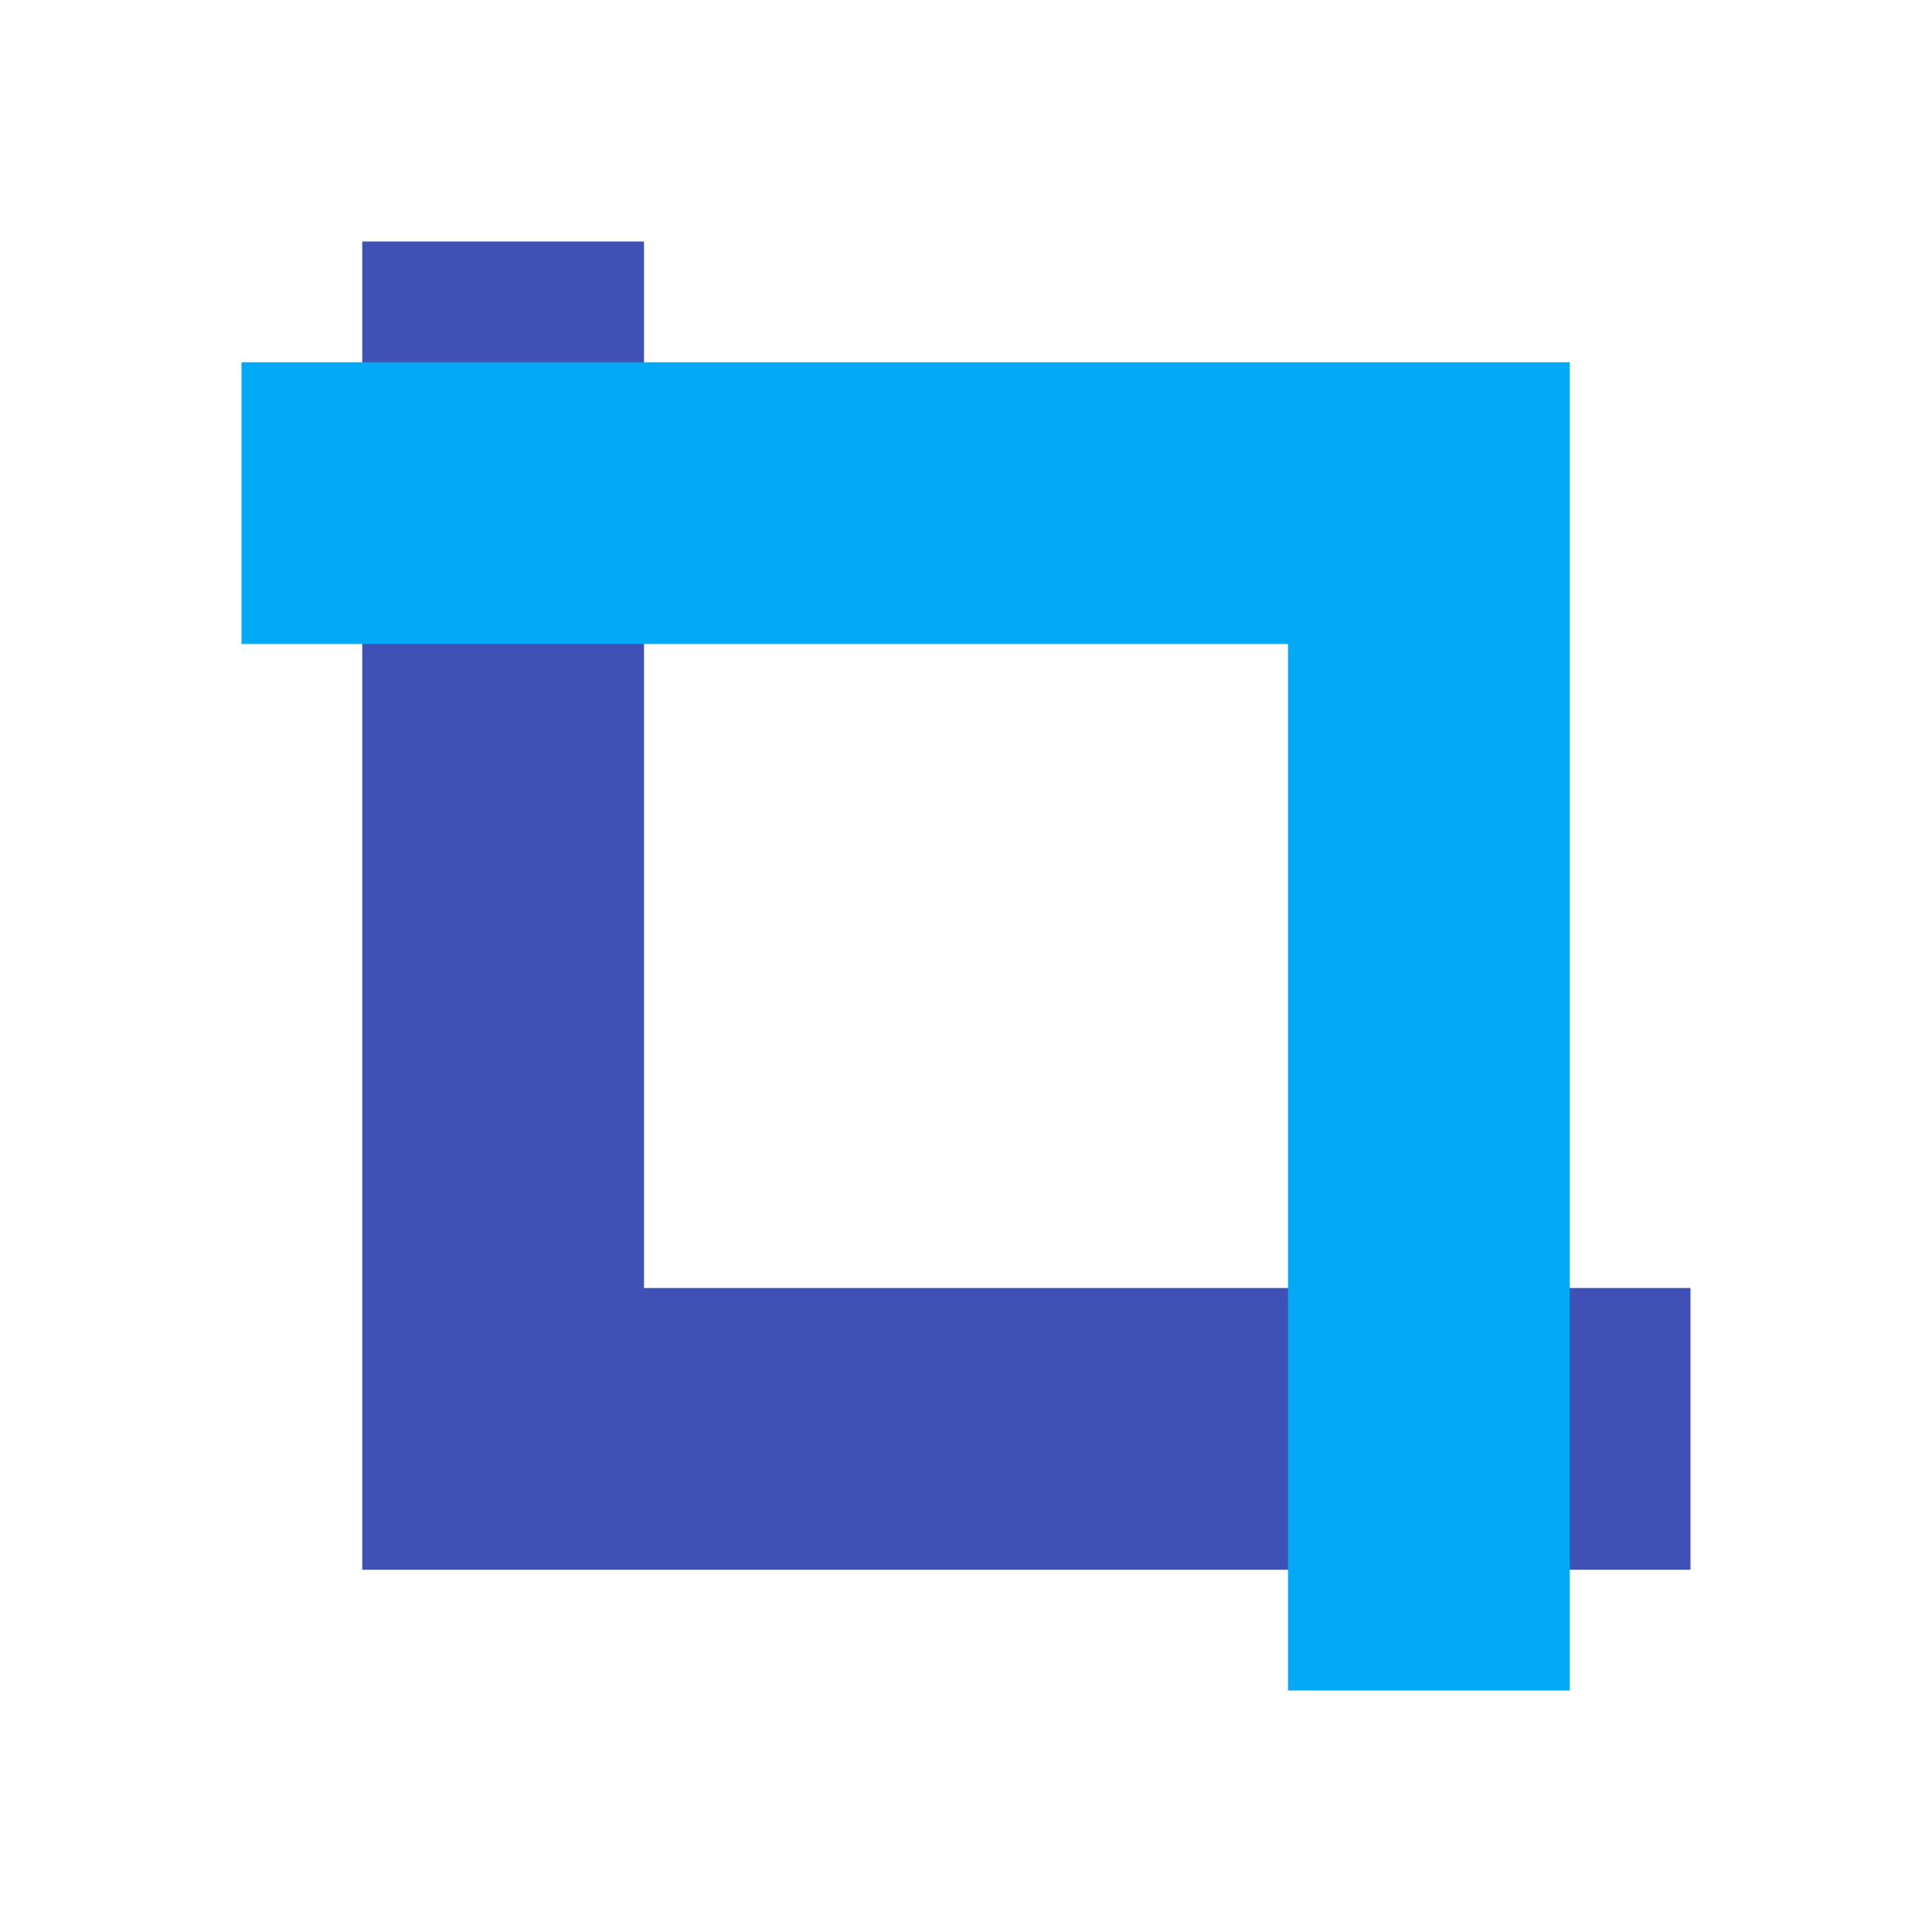 <?xml version="1.0" encoding="utf-8"?>
<!-- Generator: Adobe Illustrator 24.0.1, SVG Export Plug-In . SVG Version: 6.00 Build 0)  -->
<svg version="1.1" id="Layer_1" xmlns="http://www.w3.org/2000/svg" xmlns:xlink="http://www.w3.org/1999/xlink" x="0px" y="0px"
	 viewBox="0 0 48 48" style="enable-background:new 0 0 48 48;" xml:space="preserve">
<style type="text/css">
	.st0{fill:#3F51B5;}
	.st1{fill:#03A9F4;}
</style>
<path class="st0" d="M16,32V6H9v33h33v-7H16z"/>
<path class="st1" d="M6,9v7h26v26h7V9H6z"/>
</svg>
